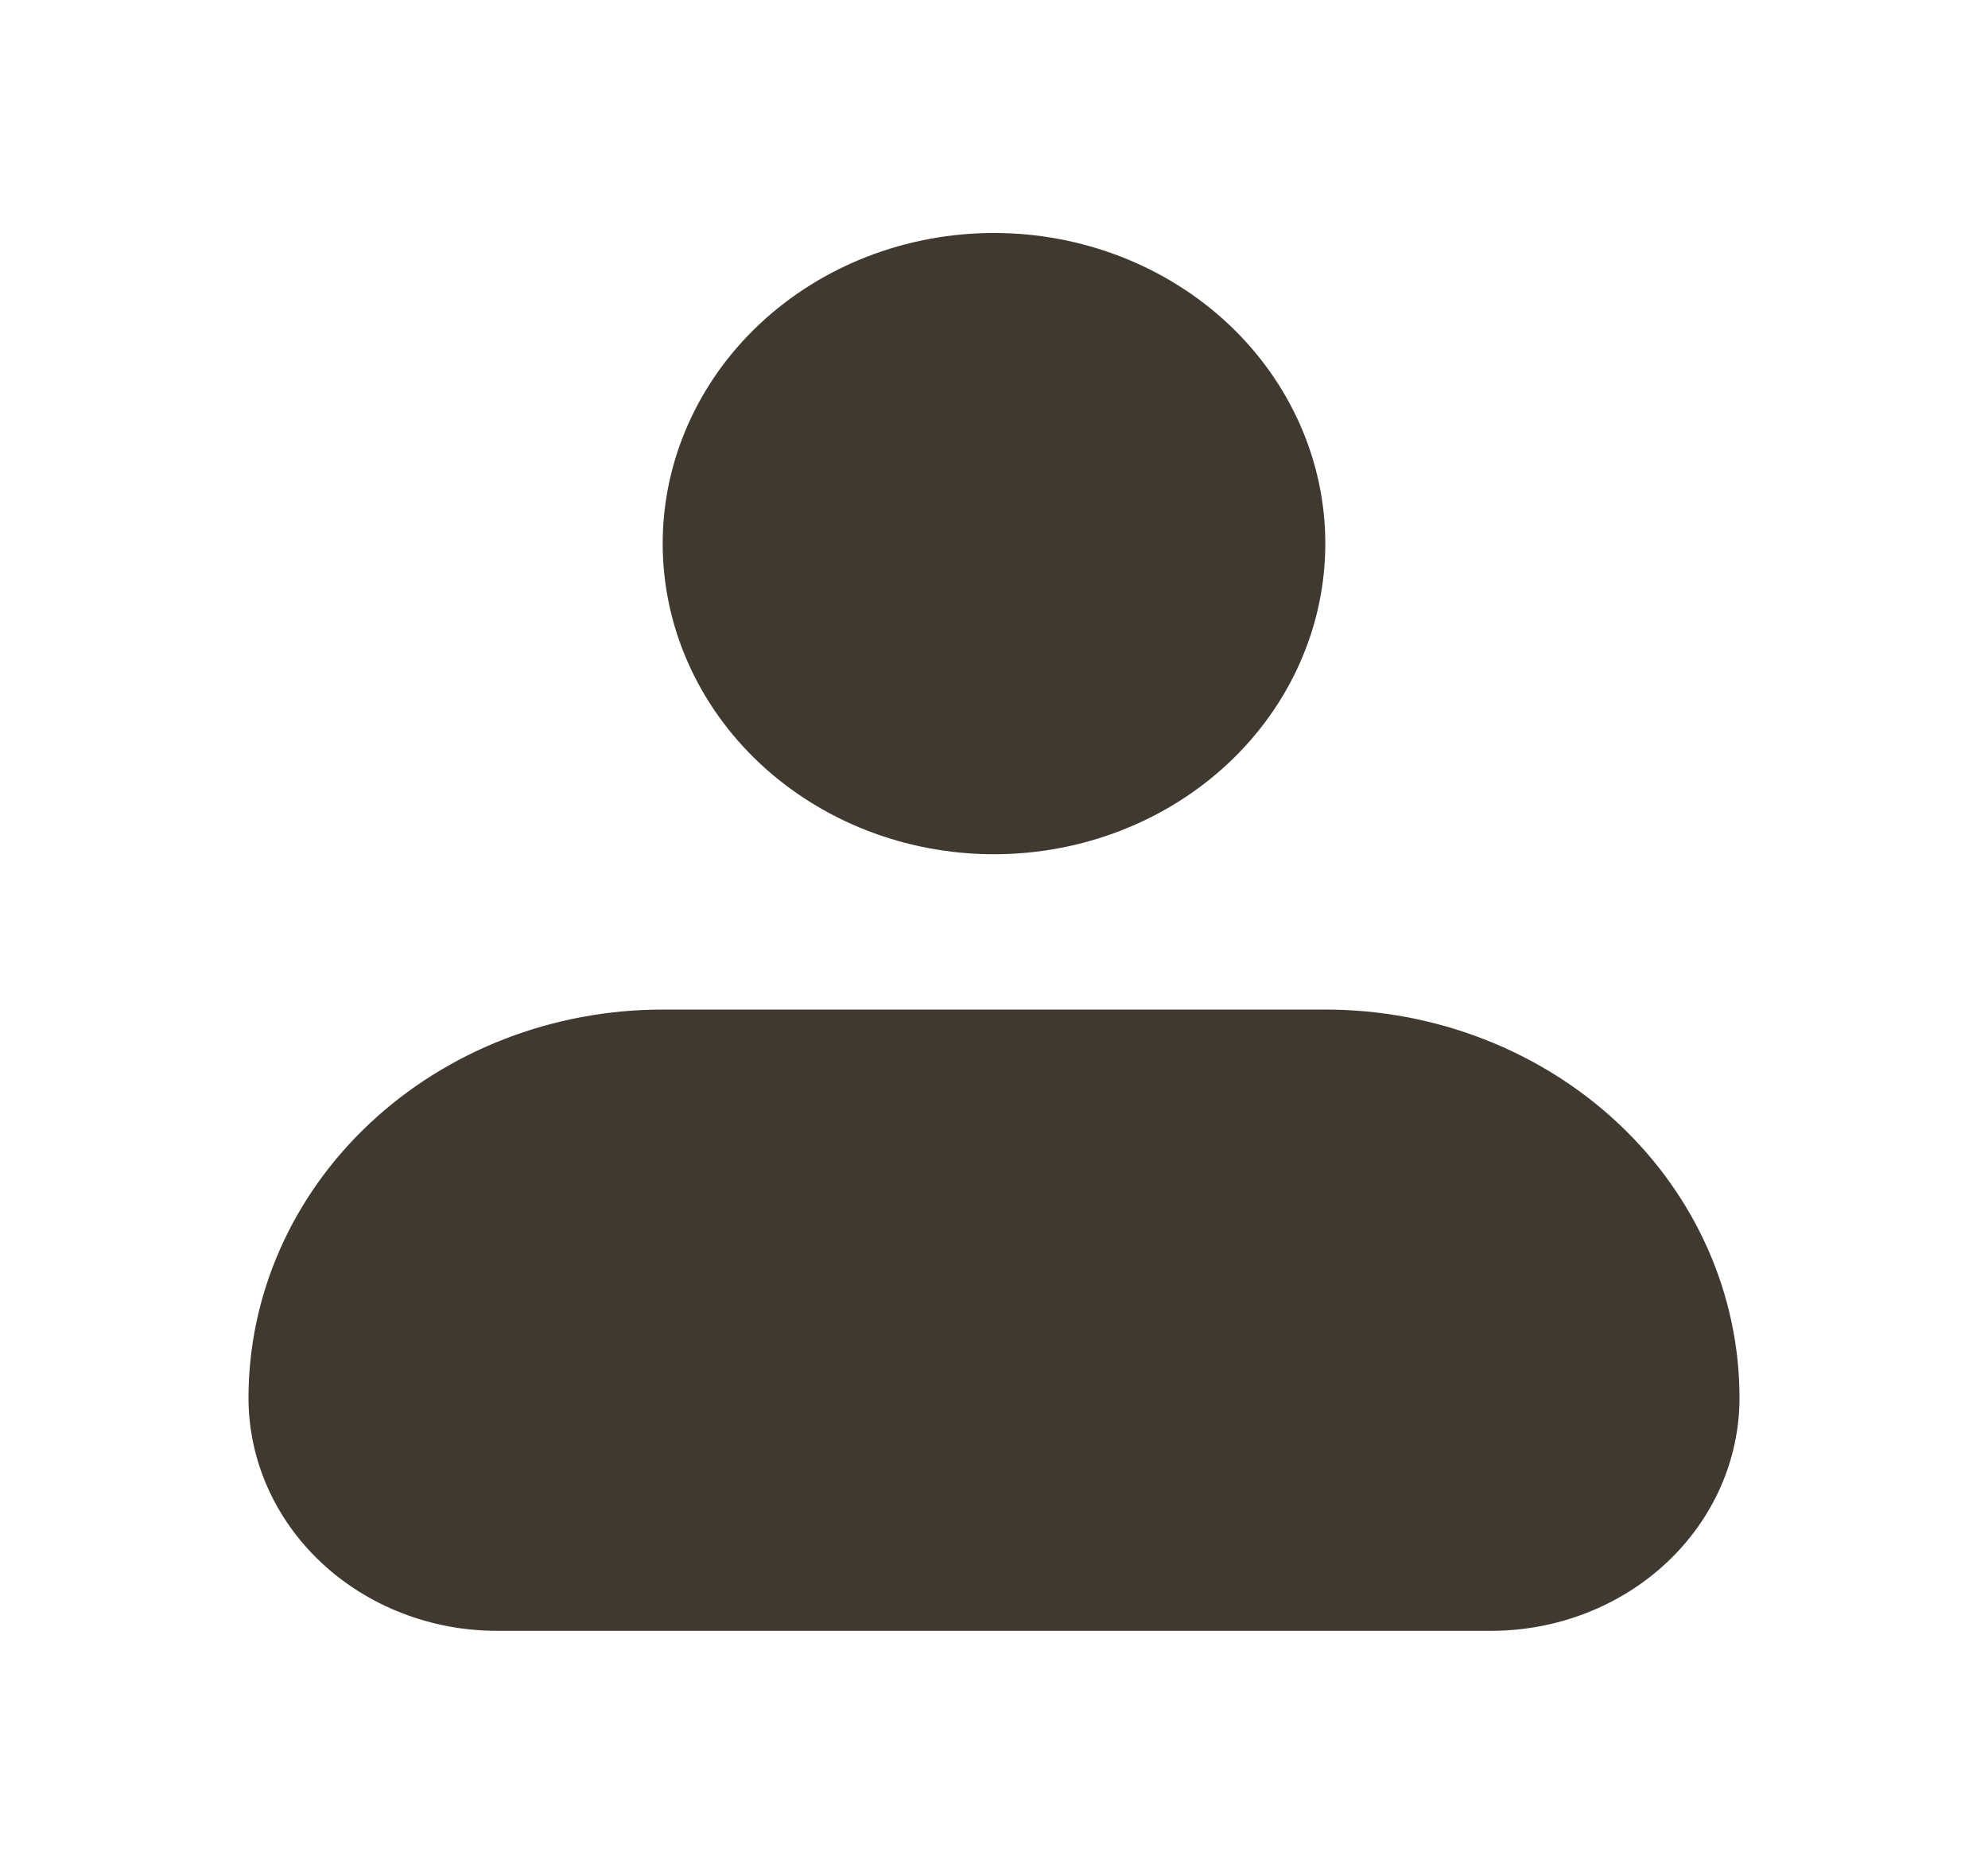 <svg width="32" height="30" viewBox="0 0 32 30" fill="none" xmlns="http://www.w3.org/2000/svg">
<g id="iconamoon:profile-fill">
<path id="Vector" fill-rule="evenodd" clip-rule="evenodd" d="M10.667 8.75C10.667 7.424 11.229 6.152 12.229 5.214C13.229 4.277 14.585 3.75 16 3.75C17.415 3.75 18.771 4.277 19.771 5.214C20.771 6.152 21.333 7.424 21.333 8.75C21.333 10.076 20.771 11.348 19.771 12.286C18.771 13.223 17.415 13.75 16 13.75C14.585 13.75 13.229 13.223 12.229 12.286C11.229 11.348 10.667 10.076 10.667 8.75ZM10.667 16.25C8.899 16.25 7.203 16.909 5.953 18.081C4.702 19.253 4 20.842 4 22.5C4 23.495 4.421 24.448 5.172 25.152C5.922 25.855 6.939 26.25 8 26.25H24C25.061 26.25 26.078 25.855 26.828 25.152C27.579 24.448 28 23.495 28 22.5C28 20.842 27.298 19.253 26.047 18.081C24.797 16.909 23.101 16.25 21.333 16.25H10.667Z" fill="#403930"/>
</g>
</svg>
